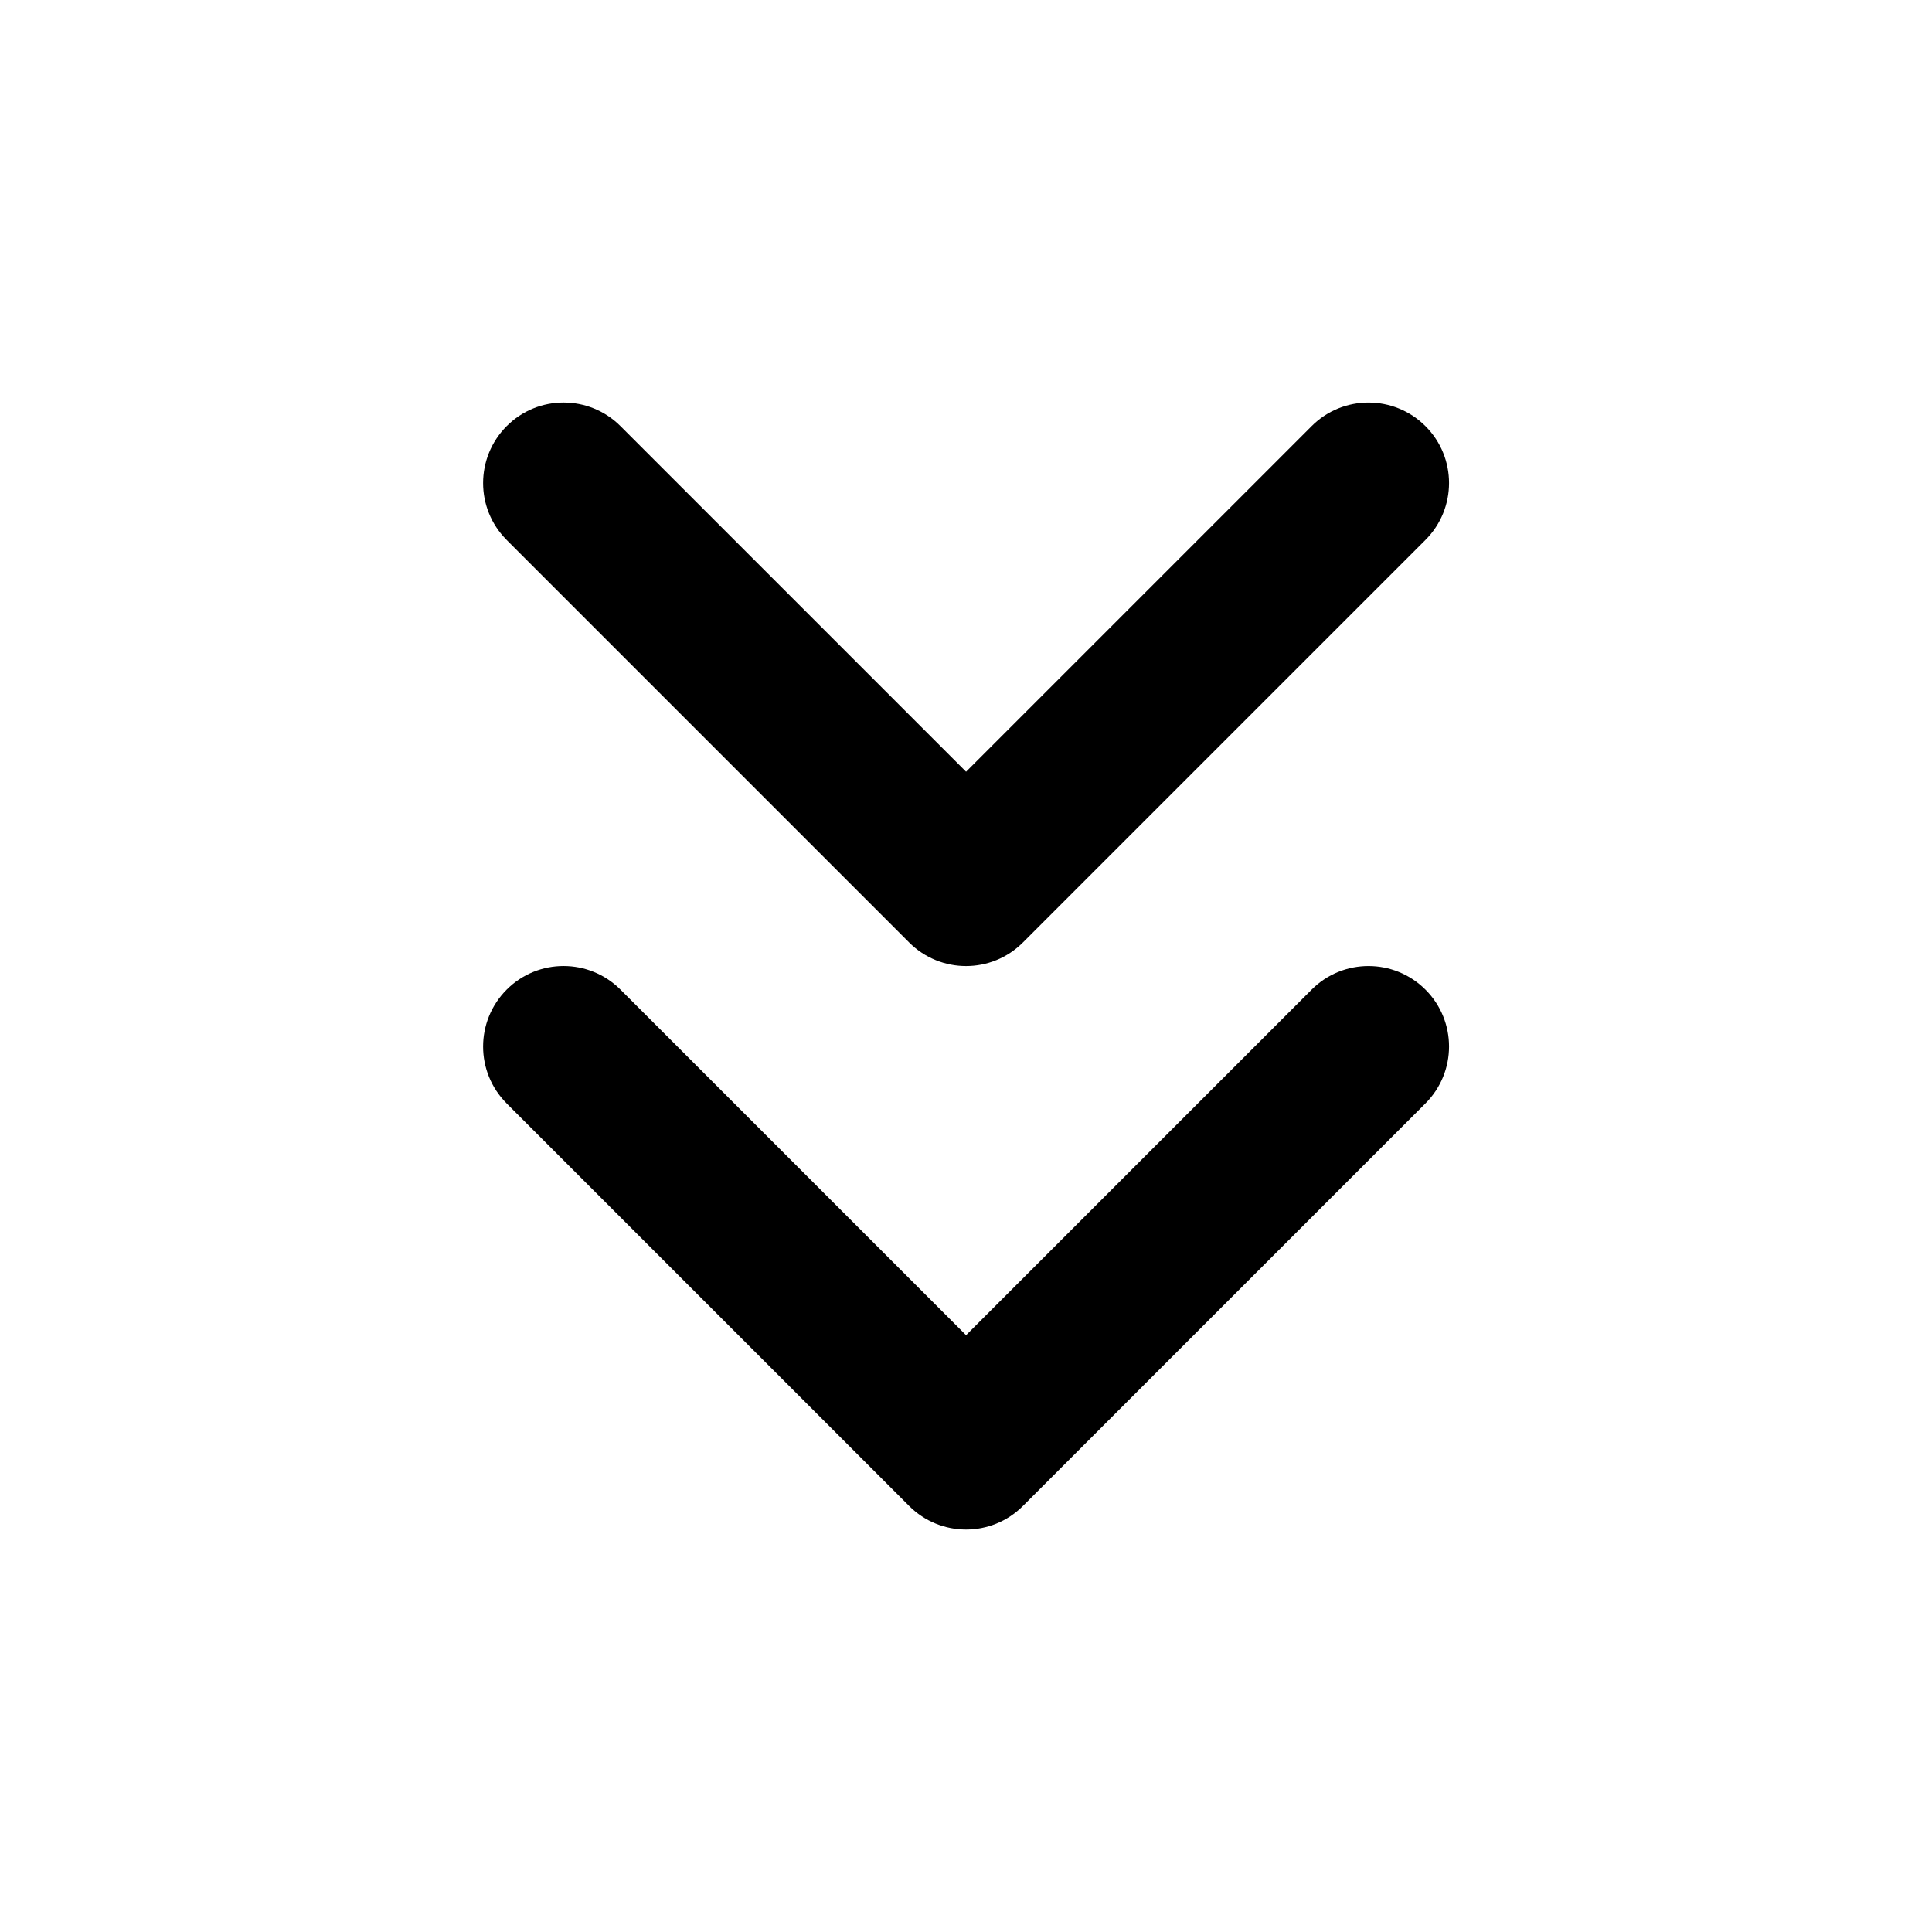 <!-- Generated by IcoMoon.io -->
<svg version="1.1" xmlns="http://www.w3.org/2000/svg" width="32" height="32" viewBox="0 0 32 32">
<title>chevrons-down</title>
<path d="M8.391 18.276l6.667 6.667c0.521 0.521 1.365 0.521 1.885 0l6.667-6.667c0.521-0.521 0.521-1.365 0-1.885s-1.365-0.521-1.885 0l-5.724 5.724-5.724-5.724c-0.521-0.521-1.365-0.521-1.885 0s-0.521 1.365 0 1.885zM8.391 8.943l6.667 6.667c0.521 0.521 1.365 0.521 1.885 0l6.667-6.667c0.521-0.521 0.521-1.365 0-1.885s-1.365-0.521-1.885 0l-5.724 5.724-5.724-5.724c-0.521-0.521-1.365-0.521-1.885 0s-0.521 1.365 0 1.885z"></path>
</svg>
